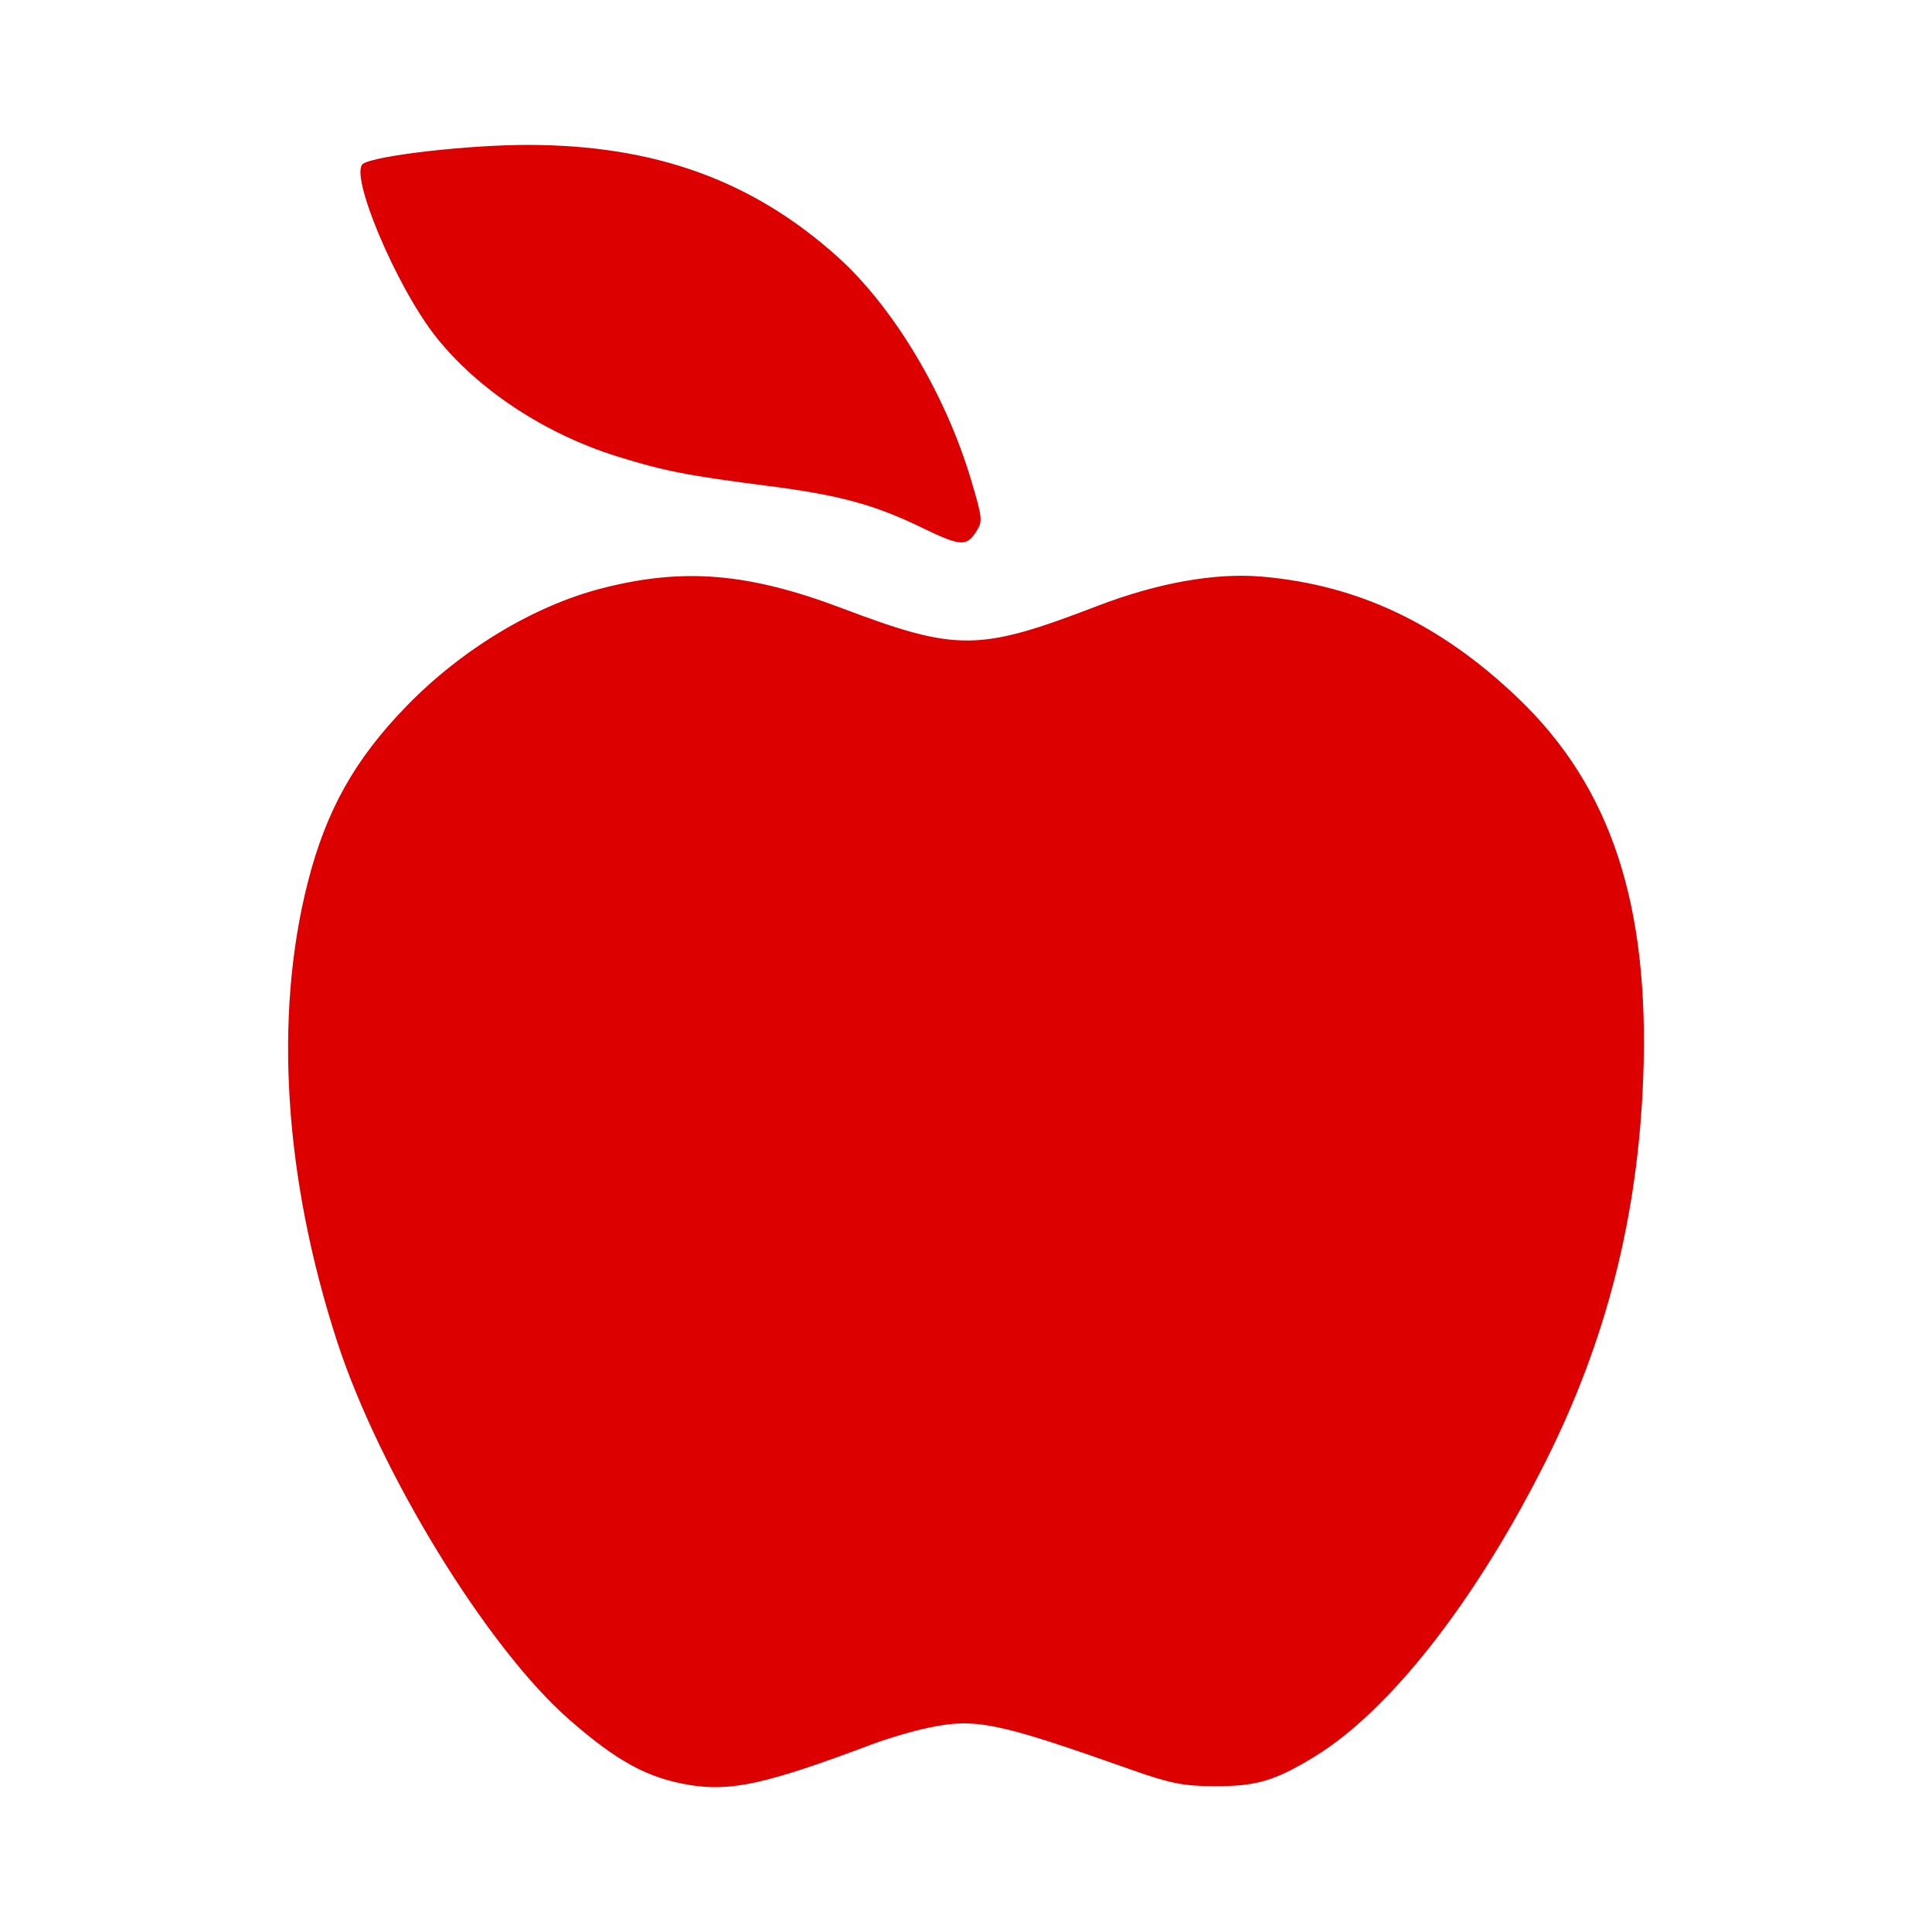 <?xml version="1.0" encoding="UTF-8" standalone="no"?>
<!-- Created with Inkscape (http://www.inkscape.org/) -->

<svg
   xmlns:dc="http://purl.org/dc/elements/1.1/"
   xmlns:cc="http://creativecommons.org/ns#"
   xmlns:rdf="http://www.w3.org/1999/02/22-rdf-syntax-ns#"
   xmlns:svg="http://www.w3.org/2000/svg"
   xmlns="http://www.w3.org/2000/svg"
   xmlns:sodipodi="http://sodipodi.sourceforge.net/DTD/sodipodi-0.dtd"
   xmlns:inkscape="http://www.inkscape.org/namespaces/inkscape"
   id="svg3036"
   version="1.1"
   inkscape:version="0.48.4 r9939"
   width="100"
   height="100"
   sodipodi:docname="palma.svg">
  <defs
     id="defs3040" />
  <sodipodi:namedview
     pagecolor="#ffffff"
     bordercolor="#666666"
     borderopacity="1"
     objecttolerance="10"
     gridtolerance="10"
     guidetolerance="10"
     inkscape:pageopacity="0"
     inkscape:pageshadow="2"
     inkscape:window-width="1232"
     inkscape:window-height="939"
     id="namedview3038"
     showgrid="false"
     borderlayer="true"
     inkscape:showpageshadow="false"
     inkscape:zoom="6.7416667"
     inkscape:cx="60"
     inkscape:cy="50"
     inkscape:window-x="48"
     inkscape:window-y="21"
     inkscape:window-maximized="1"
     inkscape:current-layer="svg3036" />
  <rect
     style="fill:#ffffff;fill-opacity:1;stroke:none"
     id="rect3816"
     width="100"
     height="100"
     x="0"
     y="4.7683716e-07" />
  <path
     style="fill:#dc0000;fill-opacity:1"
     d="M 35.647,92.381 C 33.513,92.027 31.925,91.16 29.452,88.995 25.225,85.297 19.658,76.226 17.451,69.442 14.707,61.006 14.167,52.602 15.927,45.688 c 0.951,-3.738 2.43,-6.38 5.119,-9.146 2.857,-2.939 6.605,-5.196 10.127,-6.096 4.206,-1.076 7.56,-0.796 12.403,1.034 5.962,2.253 7.086,2.243 13.22,-0.114 3.118,-1.198 6.1,-1.73 8.526,-1.52 4.973,0.43 9.224,2.445 13.233,6.27 4.83,4.609 6.84,10.702 6.496,19.69 -0.273,7.131 -1.89,13.512 -5.007,19.752 -3.631,7.268 -8.105,12.991 -12.019,15.374 -2.065,1.257 -3.004,1.531 -5.213,1.521 -1.552,-0.007 -2.265,-0.15 -4.242,-0.849 -6.981,-2.469 -8.073,-2.694 -10.55,-2.17 -0.787,0.166 -2.1,0.554 -2.917,0.862 -5.451,2.05 -7.264,2.45 -9.456,2.087 z M 47.733,27.319 C 45.24,26.111 43.438,25.622 39.729,25.148 35.61,24.621 34.355,24.375 31.954,23.627 28.209,22.46 24.727,20.164 22.567,17.437 20.498,14.827 18.029,8.947 18.801,8.47 c 0.7,-0.433 5.52,-0.978 8.579,-0.97 6.517,0.016 11.558,1.839 15.941,5.764 2.915,2.611 5.622,7.128 6.948,11.597 0.594,2.002 0.605,2.128 0.239,2.687 -0.49,0.747 -0.818,0.72 -2.775,-0.228 z"
     id="path3046"
     inkscape:connector-curvature="0"
     sodipodi:nodetypes="ssssssssssssssssssssssssssss" />
</svg>
